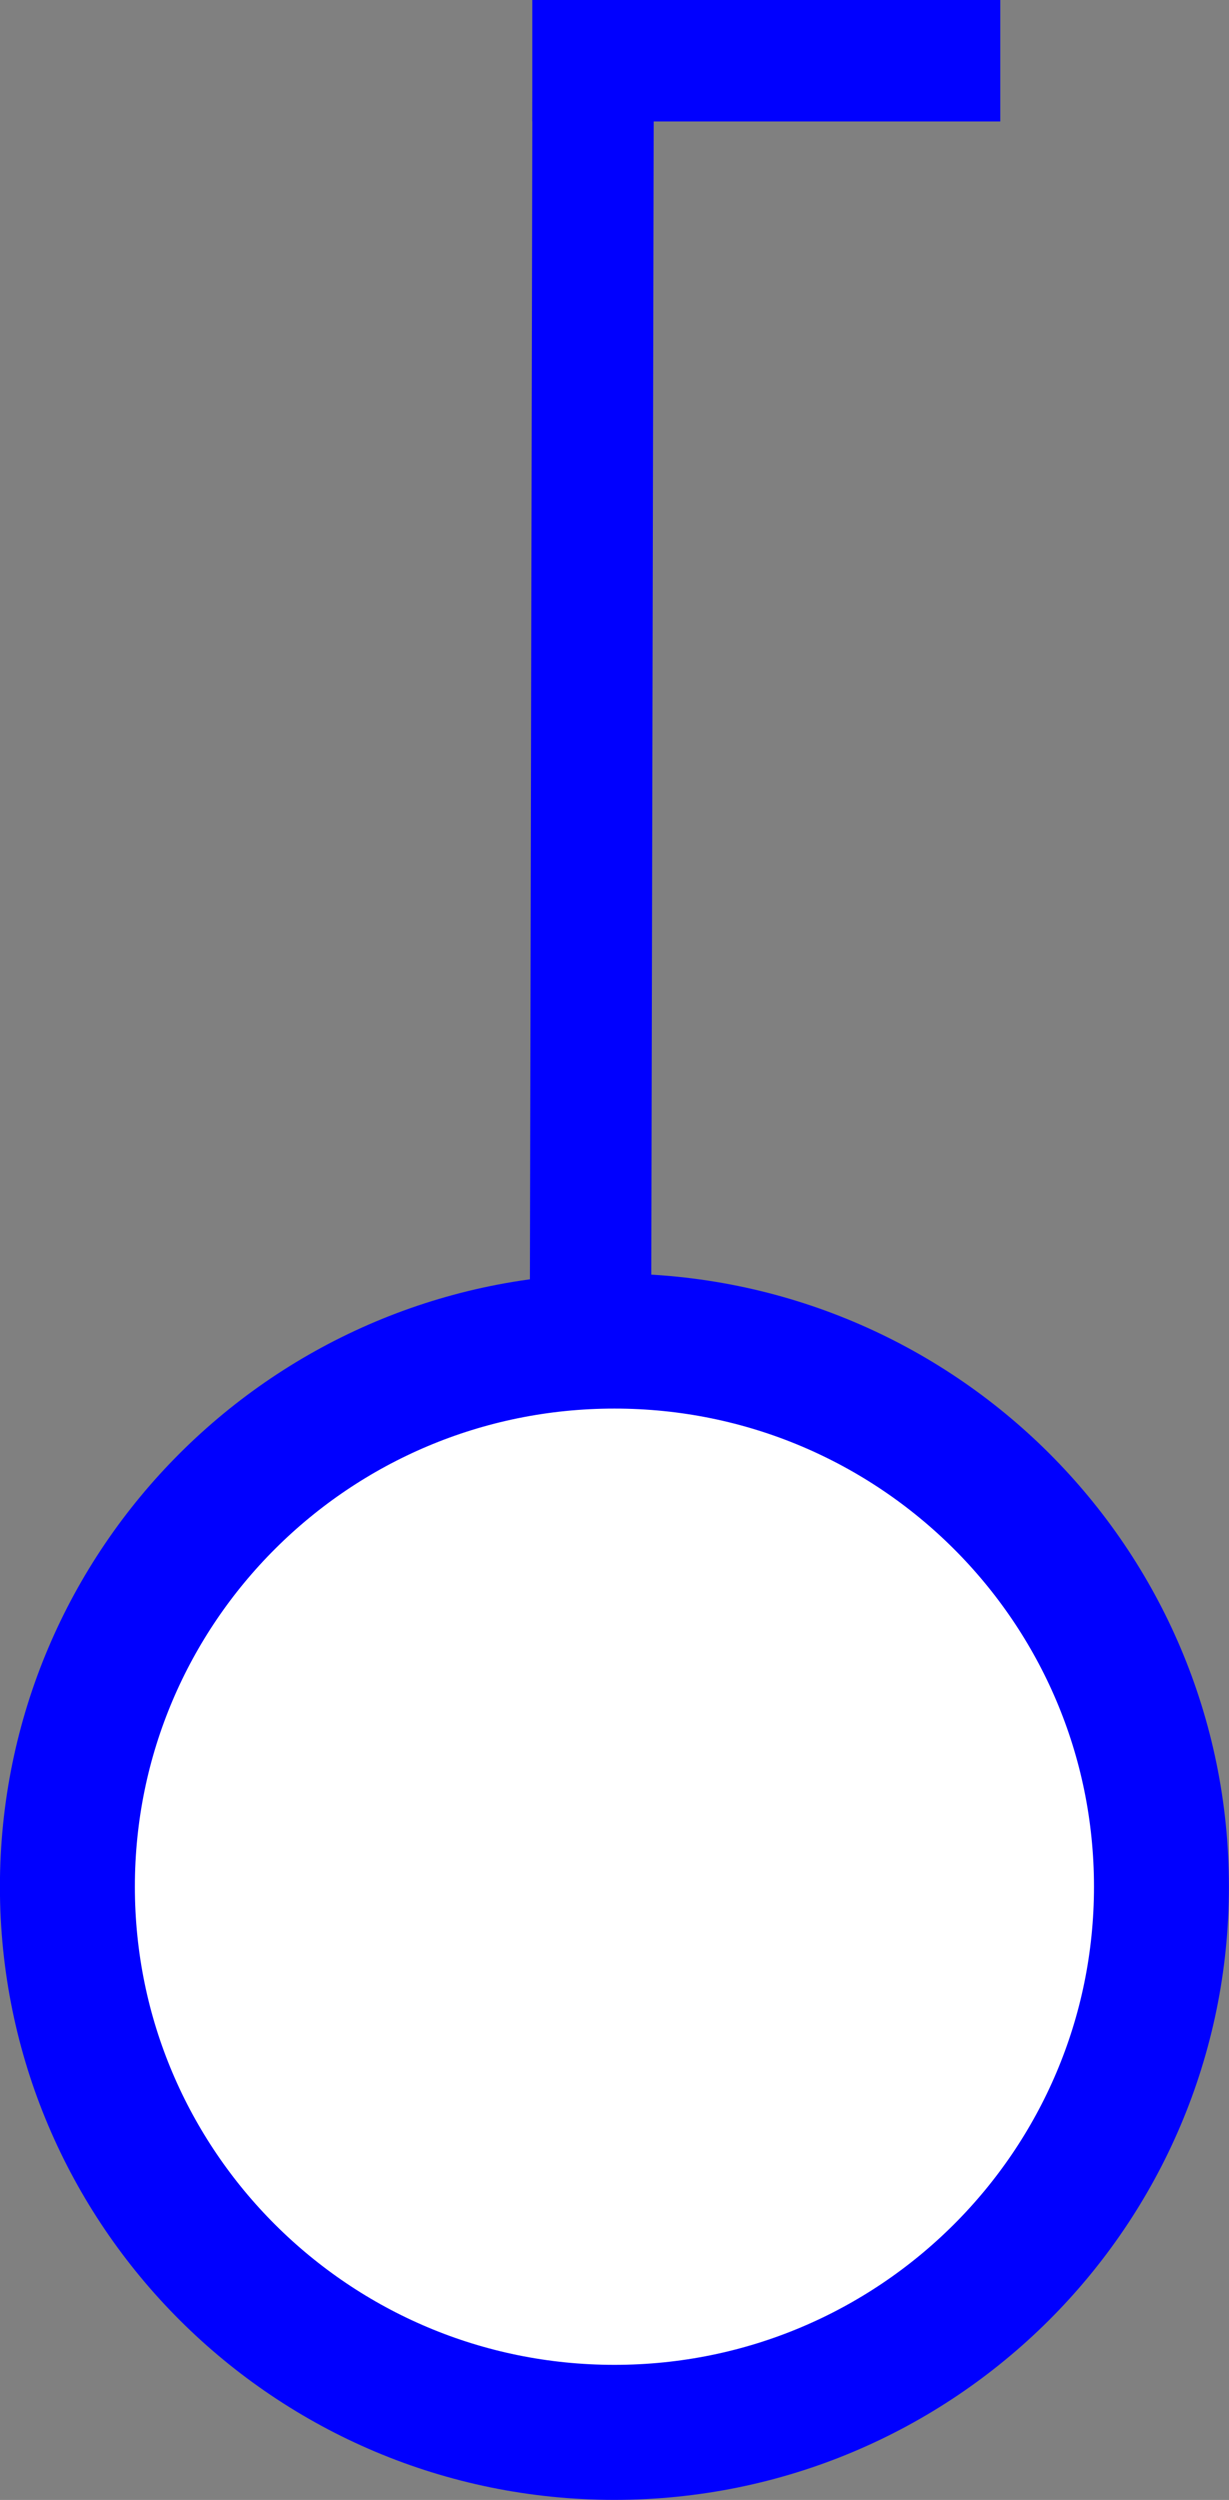 <?xml version="1.0" encoding="UTF-8"?><svg id="Ebene_1" xmlns="http://www.w3.org/2000/svg" viewBox="0 0 84.25 171.26"><rect x="0" y="0" width="84.25" height="171.26" fill="#808080" stroke="none"/><defs><style>.cls-1{stroke-width:9.25px;}.cls-1,.cls-2{fill:#fff;stroke:blue;stroke-miterlimit:10;}.cls-2{stroke-width:8.32px;}</style></defs><path class="cls-1" d="m4.62,129.25c0-20.64,16.79-37.38,37.5-37.38h0c20.71,0,37.5,16.73,37.5,37.38h0c0,20.64-16.79,37.38-37.5,37.38h0c-20.71,0-37.5-16.73-37.5-37.38h0Z"/><line class="cls-2" x1="40.48" y1="90.77" x2="40.67" y2=".05"/><line class="cls-2" x1="36.49" y1="4.16" x2="68.57" y2="4.16"/></svg>